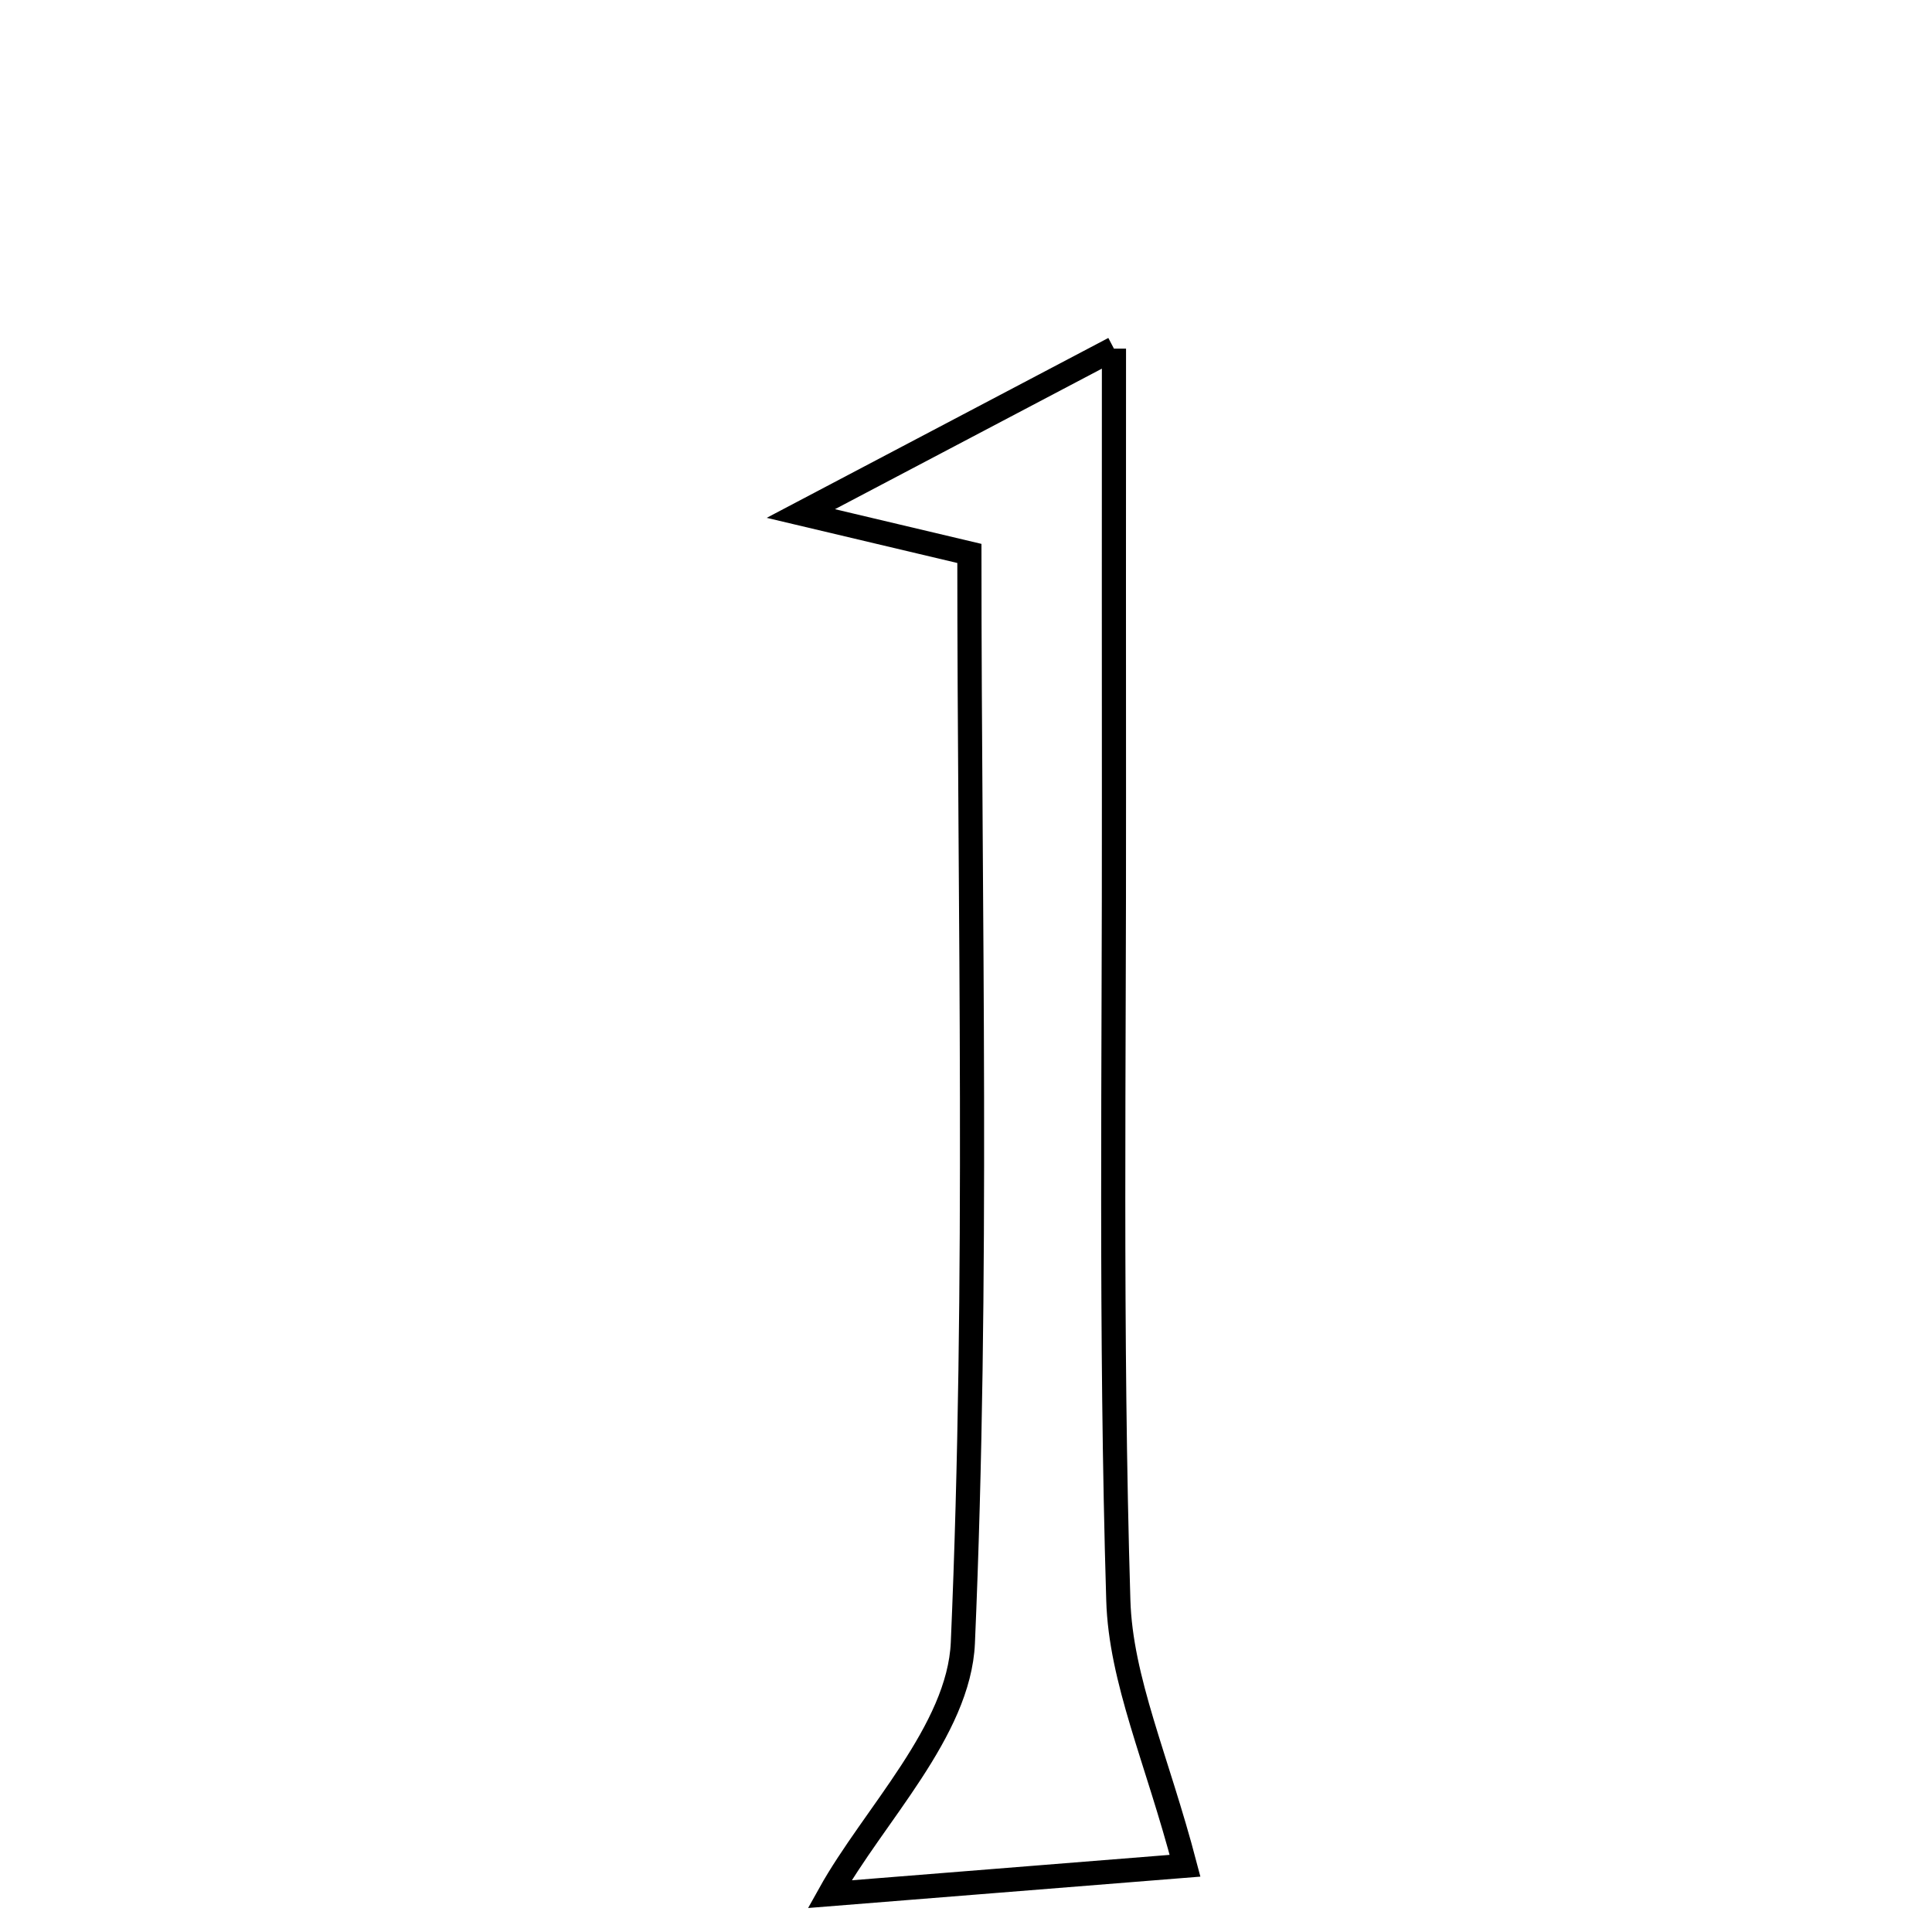 <svg xmlns="http://www.w3.org/2000/svg" viewBox="0.0 0.0 24.0 24.0" height="200px" width="200px"><path fill="none" stroke="black" stroke-width=".3" stroke-opacity="1.0"  filling="0" d="M13.838 4.331 C13.838 6.418 13.836 8.163 13.838 9.909 C13.842 13.231 13.792 16.556 13.892 19.876 C13.921 20.87 14.373 21.85 14.721 23.177 C13.263 23.294 11.58 23.428 10.306 23.53 C10.85 22.553 11.913 21.503 11.961 20.408 C12.156 15.897 12.042 11.372 12.042 6.875 C11.352 6.712 10.83 6.588 9.948 6.379 C11.307 5.663 12.342 5.118 13.838 4.331"></path></svg>